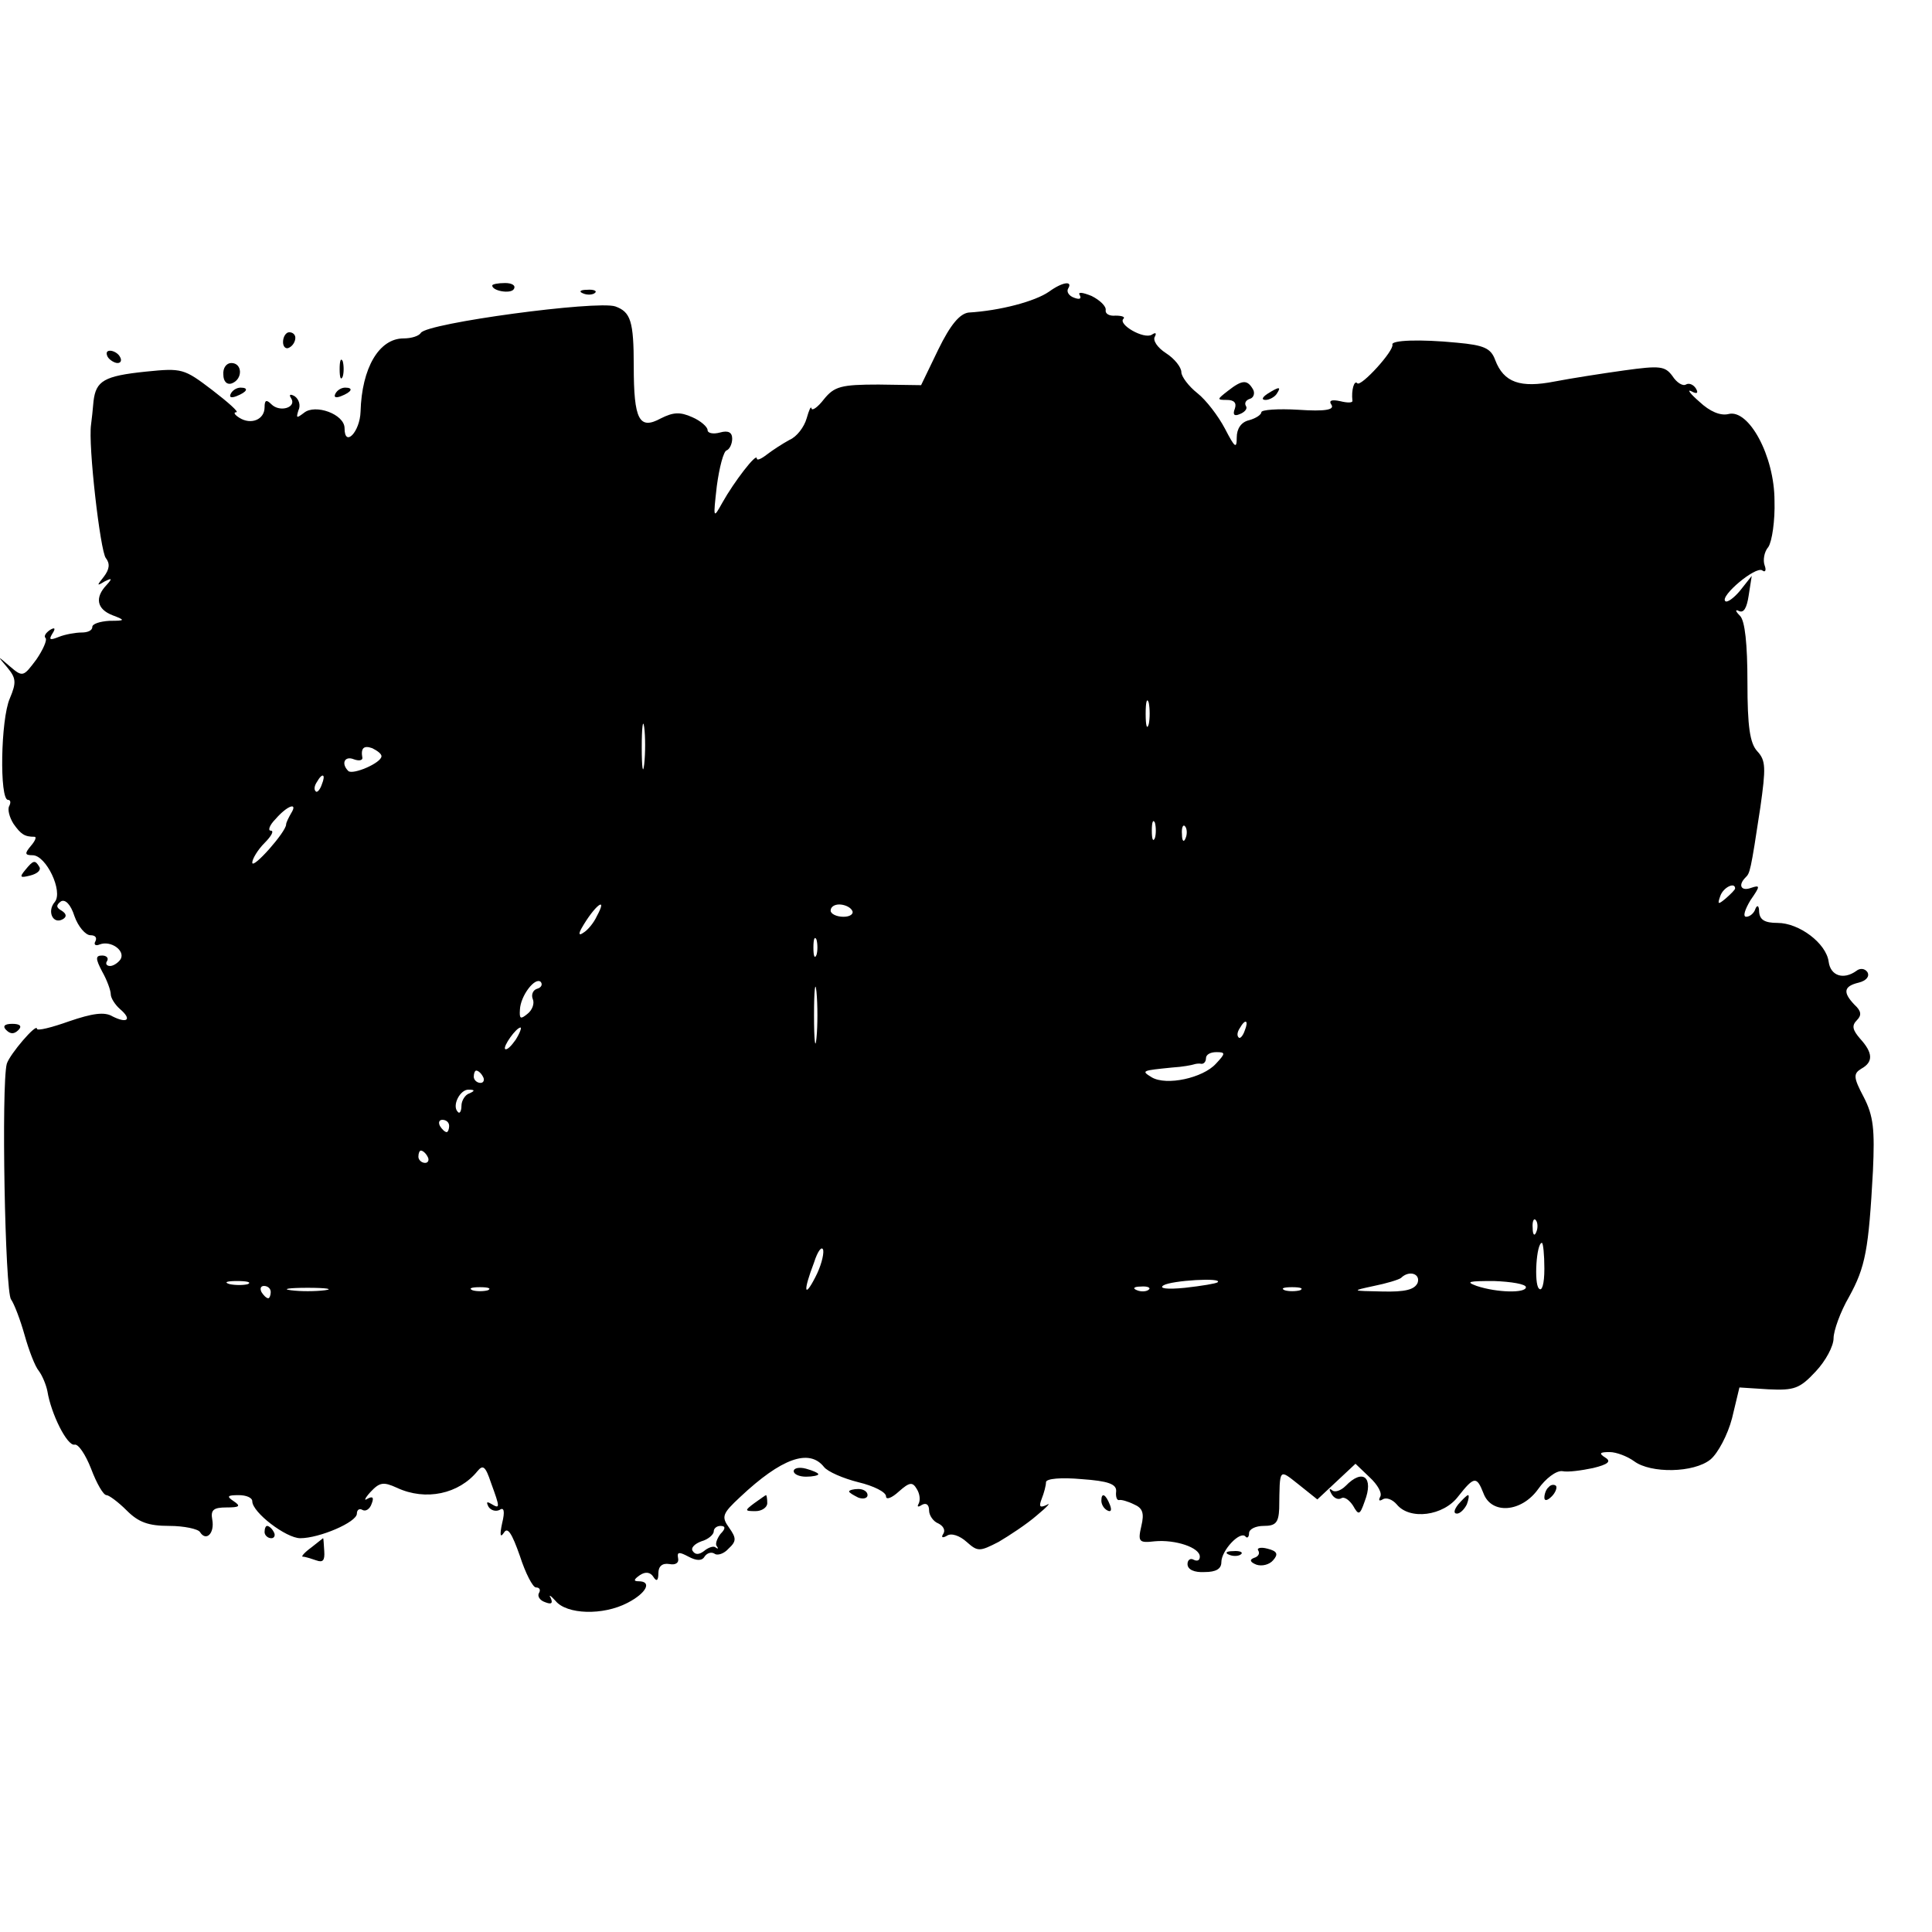 <?xml version="1.0" standalone="no"?>
<!DOCTYPE svg PUBLIC "-//W3C//DTD SVG 20010904//EN"
 "http://www.w3.org/TR/2001/REC-SVG-20010904/DTD/svg10.dtd">
<svg version="1.0" xmlns="http://www.w3.org/2000/svg"
 width="314pt" height="314pt" viewBox="0 0 314 314"
 preserveAspectRatio="xMidYMid meet">
<g transform="translate(0,314) scale(0.1,-0.1)"
fill="#000000" stroke="none">
<path d="M800 2676 c0 -9 30 -14 35 -6 4 6 -3 10 -14 10 -12 0 -21 -2 -21 -4z"/>
<path d="M1705 2666 c-23 -16 -80 -31 -131 -34 -14 -2 -29 -19 -49 -60 l-28
-58 -69 1 c-61 0 -72 -3 -89 -24 -10 -13 -19 -19 -20 -15 -1 5 -4 -2 -8 -16
-4 -14 -16 -30 -28 -35 -11 -6 -28 -17 -37 -24 -9 -7 -16 -10 -16 -6 0 10 -37
-38 -56 -72 -15 -27 -15 -26 -9 27 4 30 11 57 16 58 5 2 9 11 9 19 0 10 -6 14
-20 10 -11 -3 -20 -1 -20 4 0 5 -11 15 -25 21 -20 9 -31 8 -51 -2 -35 -19 -44
-3 -44 85 0 73 -5 88 -30 97 -30 10 -306 -27 -316 -43 -3 -5 -15 -9 -28 -9
-40 0 -68 -48 -70 -119 -1 -33 -26 -59 -26 -27 0 23 -48 40 -66 25 -12 -9 -13
-9 -9 4 4 8 1 18 -6 23 -7 4 -10 3 -6 -3 10 -15 -18 -24 -32 -10 -8 8 -11 7
-11 -5 0 -20 -22 -29 -41 -17 -8 5 -10 9 -5 9 5 0 -13 16 -39 36 -46 35 -49
36 -108 30 -68 -7 -81 -15 -85 -48 -1 -13 -3 -30 -4 -38 -5 -33 15 -206 24
-217 7 -9 6 -18 -3 -30 -12 -15 -12 -16 1 -8 12 6 13 5 3 -6 -19 -20 -16 -39
10 -49 21 -8 21 -9 -5 -9 -16 -1 -28 -5 -28 -10 0 -6 -8 -9 -17 -9 -10 0 -27
-3 -37 -7 -15 -6 -17 -5 -11 5 6 9 4 11 -4 6 -7 -5 -10 -10 -7 -13 3 -3 -4
-19 -15 -35 -21 -28 -22 -29 -43 -11 -21 18 -21 18 -4 -2 14 -17 15 -24 4 -50
-15 -34 -17 -165 -3 -165 4 0 5 -4 2 -10 -3 -5 0 -18 7 -29 12 -17 18 -21 34
-21 4 0 1 -7 -6 -15 -10 -12 -10 -15 3 -15 22 0 50 -59 36 -76 -13 -15 -3 -37
13 -28 7 4 6 9 -2 14 -9 5 -9 9 -1 15 7 4 16 -5 22 -24 6 -17 18 -31 26 -31 8
0 11 -4 8 -10 -3 -5 0 -8 7 -5 18 7 42 -10 34 -24 -4 -6 -12 -11 -17 -11 -6 0
-8 4 -5 8 3 5 -1 9 -8 9 -11 0 -11 -5 0 -26 8 -14 14 -31 14 -37 0 -6 7 -17
15 -24 20 -17 12 -24 -12 -12 -13 8 -33 5 -71 -8 -28 -10 -52 -16 -52 -12 0
10 -44 -41 -49 -57 -9 -34 -3 -371 7 -383 5 -7 15 -33 22 -58 7 -25 17 -51 23
-58 6 -8 12 -23 14 -33 6 -37 32 -89 44 -87 6 2 18 -16 27 -39 9 -24 20 -43
25 -43 4 0 19 -11 33 -25 19 -19 35 -25 69 -25 24 0 47 -5 50 -10 10 -16 24
-2 20 20 -3 16 2 20 23 20 21 0 24 2 12 10 -12 8 -11 10 8 10 12 0 22 -4 22
-10 0 -18 55 -60 78 -60 31 0 92 26 92 40 0 6 4 9 9 6 5 -3 12 1 15 10 4 10 2
13 -7 8 -6 -4 -4 1 5 11 15 16 21 17 43 7 47 -22 101 -10 131 27 9 11 13 8 22
-19 15 -41 15 -43 0 -34 -7 4 -8 3 -4 -5 4 -6 12 -8 18 -5 7 5 9 -2 4 -22 -4
-19 -3 -24 3 -15 6 10 13 -1 26 -38 9 -28 21 -51 26 -51 6 0 8 -4 5 -9 -3 -5
1 -12 10 -15 10 -4 13 -2 9 7 -4 6 0 4 8 -5 18 -22 77 -24 117 -3 31 16 40 35
18 35 -9 0 -8 3 2 10 9 6 17 5 22 -3 5 -8 8 -6 8 6 0 11 6 17 18 15 10 -2 16
2 14 10 -2 10 2 10 17 2 13 -7 22 -7 26 0 4 6 11 8 16 5 5 -4 16 0 23 8 13 12
13 17 1 34 -13 18 -11 23 18 50 67 63 112 79 136 49 6 -8 32 -19 56 -25 25 -6
45 -16 45 -23 0 -6 9 -3 21 8 17 15 22 16 29 4 5 -8 6 -18 3 -24 -3 -5 -1 -6
5 -2 7 4 12 1 12 -9 0 -8 7 -18 15 -21 8 -4 12 -11 8 -17 -4 -6 -1 -7 6 -3 7
5 21 0 32 -10 18 -16 21 -16 52 0 17 10 46 29 62 43 17 14 24 22 16 17 -11 -5
-13 -3 -8 10 4 10 7 22 7 27 0 6 25 8 58 5 43 -3 57 -8 56 -20 -1 -8 1 -15 5
-14 3 1 14 -2 24 -7 14 -6 17 -14 12 -35 -6 -26 -4 -28 22 -25 33 3 73 -10 73
-25 0 -6 -4 -8 -10 -5 -5 3 -10 0 -10 -7 0 -9 11 -14 28 -13 18 0 27 5 27 16
0 19 30 51 39 42 3 -4 6 -1 6 5 0 7 11 12 24 12 19 0 24 5 25 28 1 67 -1 65
32 39 l30 -24 31 29 31 29 23 -22 c13 -12 21 -26 17 -32 -3 -6 -1 -7 4 -4 6 4
16 0 23 -8 21 -26 76 -19 100 13 26 33 30 33 41 5 13 -35 62 -31 89 7 12 17
29 30 39 29 9 -2 31 1 50 5 25 6 30 11 20 17 -11 7 -9 9 7 9 11 0 29 -7 40
-15 27 -20 97 -19 124 3 12 10 28 40 35 67 l12 50 47 -3 c42 -2 51 1 77 29 16
17 29 41 29 54 0 12 11 43 25 67 27 49 32 77 39 205 3 67 1 89 -15 120 -17 32
-17 38 -4 46 20 11 19 26 -2 49 -12 14 -14 21 -5 30 8 8 7 15 -4 25 -19 20
-18 30 7 36 12 3 18 10 14 17 -4 6 -12 7 -18 2 -21 -15 -42 -8 -45 15 -4 30
-48 63 -83 63 -21 0 -29 5 -30 18 0 10 -3 12 -6 5 -2 -7 -9 -13 -15 -13 -6 0
-2 12 7 27 16 23 16 25 1 20 -16 -6 -22 4 -9 17 7 7 8 8 24 114 9 64 9 76 -5
91 -12 13 -16 40 -16 112 0 62 -4 100 -12 108 -8 8 -8 11 -2 8 8 -4 13 5 16
25 l5 32 -19 -24 c-10 -12 -21 -20 -24 -17 -9 8 49 57 60 50 5 -4 7 0 4 8 -3
8 -1 22 6 30 6 9 11 43 10 75 0 73 -42 150 -75 141 -13 -3 -30 4 -47 20 -15
13 -21 21 -13 17 9 -5 12 -3 7 5 -4 6 -11 9 -16 6 -5 -3 -15 3 -22 14 -12 16
-20 17 -78 9 -36 -5 -87 -13 -113 -18 -56 -11 -83 -2 -97 35 -7 19 -18 24 -62
28 -61 6 -107 4 -105 -3 3 -10 -51 -69 -57 -63 -5 6 -10 -11 -8 -28 1 -4 -8
-4 -20 -1 -14 3 -19 1 -14 -6 5 -8 -10 -11 -54 -8 -33 2 -60 0 -60 -4 0 -4 -9
-10 -20 -13 -13 -3 -20 -14 -20 -28 0 -19 -3 -17 -19 14 -11 21 -31 47 -45 58
-14 11 -26 27 -26 34 0 8 -11 22 -25 31 -14 9 -22 21 -18 27 3 6 1 7 -5 3 -13
-8 -56 17 -46 26 3 3 -3 5 -13 5 -10 -1 -17 3 -16 9 1 6 -9 16 -23 23 -15 6
-23 7 -19 1 3 -6 -1 -7 -9 -4 -9 3 -13 10 -10 15 8 13 -9 11 -31 -5z m162
-703 c-3 -10 -5 -2 -5 17 0 19 2 27 5 18 2 -10 2 -26 0 -35z m-820 -65 c-2
-18 -4 -6 -4 27 0 33 2 48 4 33 2 -15 2 -42 0 -60z m-427 13 c0 -11 -47 -31
-54 -24 -12 12 -6 25 9 19 8 -3 14 -2 14 2 -3 16 2 21 16 16 8 -4 15 -9 15
-13z m-97 -46 c-3 -9 -8 -14 -10 -11 -3 3 -2 9 2 15 9 16 15 13 8 -4z m-50
-47 c-4 -7 -8 -15 -8 -18 0 -12 -55 -74 -55 -62 0 6 9 21 20 32 11 11 16 20
10 20 -5 0 -2 9 8 19 19 22 37 28 25 9z m1404 -40 c-3 -7 -5 -2 -5 12 0 14 2
19 5 13 2 -7 2 -19 0 -25z m50 0 c-3 -8 -6 -5 -6 6 -1 11 2 17 5 13 3 -3 4
-12 1 -19z m893 -82 c0 -2 -7 -9 -15 -16 -13 -11 -14 -10 -9 4 5 14 24 23 24
12z m-1850 -45 c-5 -11 -15 -23 -22 -27 -7 -5 -8 -2 -3 7 21 37 44 55 25 20z
m415 9 c3 -5 -3 -10 -14 -10 -12 0 -21 5 -21 10 0 6 6 10 14 10 8 0 18 -4 21
-10z m-58 -72 c-3 -7 -5 -2 -5 12 0 14 2 19 5 13 2 -7 2 -19 0 -25z m0 -135
c-2 -21 -4 -4 -4 37 0 41 2 58 4 38 2 -21 2 -55 0 -75z m-454 80 c-7 -2 -10
-10 -7 -17 3 -7 -1 -18 -9 -24 -11 -9 -13 -8 -12 7 1 23 25 54 34 45 3 -4 1
-9 -6 -11z m1150 -68 c-3 -9 -8 -14 -10 -11 -3 3 -2 9 2 15 9 16 15 13 8 -4z
m-1185 -15 c-7 -10 -14 -17 -17 -15 -4 4 18 35 25 35 2 0 -1 -9 -8 -20z m1138
-39 c-21 -23 -80 -36 -104 -22 -18 11 -16 11 33 16 17 1 32 4 35 5 3 1 8 2 13
1 4 0 7 4 7 9 0 6 7 10 17 10 15 0 15 -2 -1 -19z m-1191 -21 c3 -5 1 -10 -4
-10 -6 0 -11 5 -11 10 0 6 2 10 4 10 3 0 8 -4 11 -10z m-22 -27 c-7 -2 -13
-12 -13 -20 0 -9 -3 -14 -6 -10 -10 10 4 37 18 36 10 0 10 -2 1 -6z m-33 -53
c0 -5 -2 -10 -4 -10 -3 0 -8 5 -11 10 -3 6 -1 10 4 10 6 0 11 -4 11 -10z m-35
-50 c3 -5 1 -10 -4 -10 -6 0 -11 5 -11 10 0 6 2 10 4 10 3 0 8 -4 11 -10z
m1802 -122 c-3 -8 -6 -5 -6 6 -1 11 2 17 5 13 3 -3 4 -12 1 -19z m-1172 -74
c-18 -35 -20 -23 -2 24 6 19 13 28 15 20 1 -8 -4 -27 -13 -44z m1185 14 c0
-25 -4 -38 -9 -32 -8 8 -4 74 5 74 2 0 4 -19 4 -42z m-206 -23 c-5 -11 -20
-15 -58 -14 -50 1 -50 1 -13 9 20 4 40 10 44 13 13 13 32 7 27 -8z m-1901 -2
c-7 -2 -21 -2 -30 0 -10 3 -4 5 12 5 17 0 24 -2 18 -5z m1576 3 c-2 -2 -26 -6
-53 -9 -30 -3 -43 -1 -35 4 13 8 97 13 88 5z m501 -8 c0 -10 -47 -9 -80 2 -19
7 -13 8 28 8 28 -1 52 -5 52 -10z m-2040 -8 c0 -5 -2 -10 -4 -10 -3 0 -8 5
-11 10 -3 6 -1 10 4 10 6 0 11 -4 11 -10z m88 3 c-16 -2 -40 -2 -55 0 -16 2
-3 4 27 4 30 0 43 -2 28 -4z m265 0 c-7 -2 -19 -2 -25 0 -7 3 -2 5 12 5 14 0
19 -2 13 -5z m1074 1 c-3 -3 -12 -4 -19 -1 -8 3 -5 6 6 6 11 1 17 -2 13 -5z
m246 -1 c-7 -2 -19 -2 -25 0 -7 3 -2 5 12 5 14 0 19 -2 13 -5z m-942 -396 c-6
-8 -9 -17 -6 -20 3 -4 2 -5 -2 -2 -3 3 -12 0 -19 -6 -8 -6 -14 -6 -18 0 -4 5
3 12 14 16 11 3 20 11 20 16 0 5 5 9 11 9 8 0 9 -4 0 -13z"/>
<path d="M948 2663 c7 -3 16 -2 19 1 4 3 -2 6 -13 5 -11 0 -14 -3 -6 -6z"/>
<path d="M460 2584 c0 -8 5 -12 10 -9 6 3 10 10 10 16 0 5 -4 9 -10 9 -5 0
-10 -7 -10 -16z"/>
<path d="M175 2560 c3 -5 11 -10 16 -10 6 0 7 5 4 10 -3 6 -11 10 -16 10 -6 0
-7 -4 -4 -10z"/>
<path d="M552 2540 c0 -14 2 -19 5 -12 2 6 2 18 0 25 -3 6 -5 1 -5 -13z"/>
<path d="M363 2531 c0 -11 6 -17 14 -14 18 7 17 33 -1 33 -8 0 -14 -8 -13 -19z"/>
<path d="M1996 2505 c-18 -14 -19 -15 -2 -15 12 0 16 -5 13 -14 -4 -10 -1 -13
8 -9 8 3 13 9 10 13 -3 5 0 10 7 12 6 2 8 10 4 16 -9 15 -17 15 -40 -3z"/>
<path d="M375 2500 c-3 -6 1 -7 9 -4 18 7 21 14 7 14 -6 0 -13 -4 -16 -10z"/>
<path d="M545 2500 c-3 -6 1 -7 9 -4 18 7 21 14 7 14 -6 0 -13 -4 -16 -10z"/>
<path d="M2060 2500 c-9 -6 -10 -10 -3 -10 6 0 15 5 18 10 8 12 4 12 -15 0z"/>
<path d="M41 1726 c-10 -12 -8 -13 8 -9 12 3 18 9 15 14 -7 12 -10 11 -23 -5z"/>
<path d="M10 1466 c7 -7 13 -7 20 0 6 6 3 10 -10 10 -13 0 -16 -4 -10 -10z"/>
<path d="M1290 749 c0 -5 9 -9 20 -9 11 0 20 2 20 4 0 2 -9 6 -20 9 -11 3 -20
1 -20 -4z"/>
<path d="M2187 725 c-8 -8 -18 -11 -22 -7 -5 4 -5 1 -1 -6 4 -7 11 -10 16 -7
5 3 13 -3 19 -12 9 -16 11 -16 19 7 15 39 -3 54 -31 25z"/>
<path d="M2517 723 c-4 -3 -7 -11 -7 -17 0 -6 5 -5 12 2 6 6 9 14 7 17 -3 3
-9 2 -12 -2z"/>
<path d="M1380 716 c0 -2 7 -6 15 -10 8 -3 15 -1 15 4 0 6 -7 10 -15 10 -8 0
-15 -2 -15 -4z"/>
<path d="M1226 697 c-16 -12 -16 -13 2 -13 10 0 19 6 19 13 0 7 -1 13 -2 13
-1 0 -9 -6 -19 -13z"/>
<path d="M1790 701 c0 -6 4 -13 10 -16 6 -3 7 1 4 9 -7 18 -14 21 -14 7z"/>
<path d="M2370 695 c-7 -9 -8 -15 -2 -15 5 0 12 7 16 15 3 8 4 15 2 15 -2 0
-9 -7 -16 -15z"/>
<path d="M430 650 c0 -5 5 -10 11 -10 5 0 7 5 4 10 -3 6 -8 10 -11 10 -2 0 -4
-4 -4 -10z"/>
<path d="M506 625 c-11 -8 -17 -15 -14 -15 4 0 13 -3 22 -6 11 -4 14 0 13 15
-1 12 -1 21 -2 21 0 0 -9 -7 -19 -15z"/>
<path d="M2045 620 c3 -5 0 -10 -7 -12 -8 -3 -6 -7 4 -11 9 -3 21 0 27 7 9 10
7 15 -9 19 -11 3 -18 1 -15 -3z"/>
<path d="M1998 613 c7 -3 16 -2 19 1 4 3 -2 6 -13 5 -11 0 -14 -3 -6 -6z"/>
</g>
</svg>
